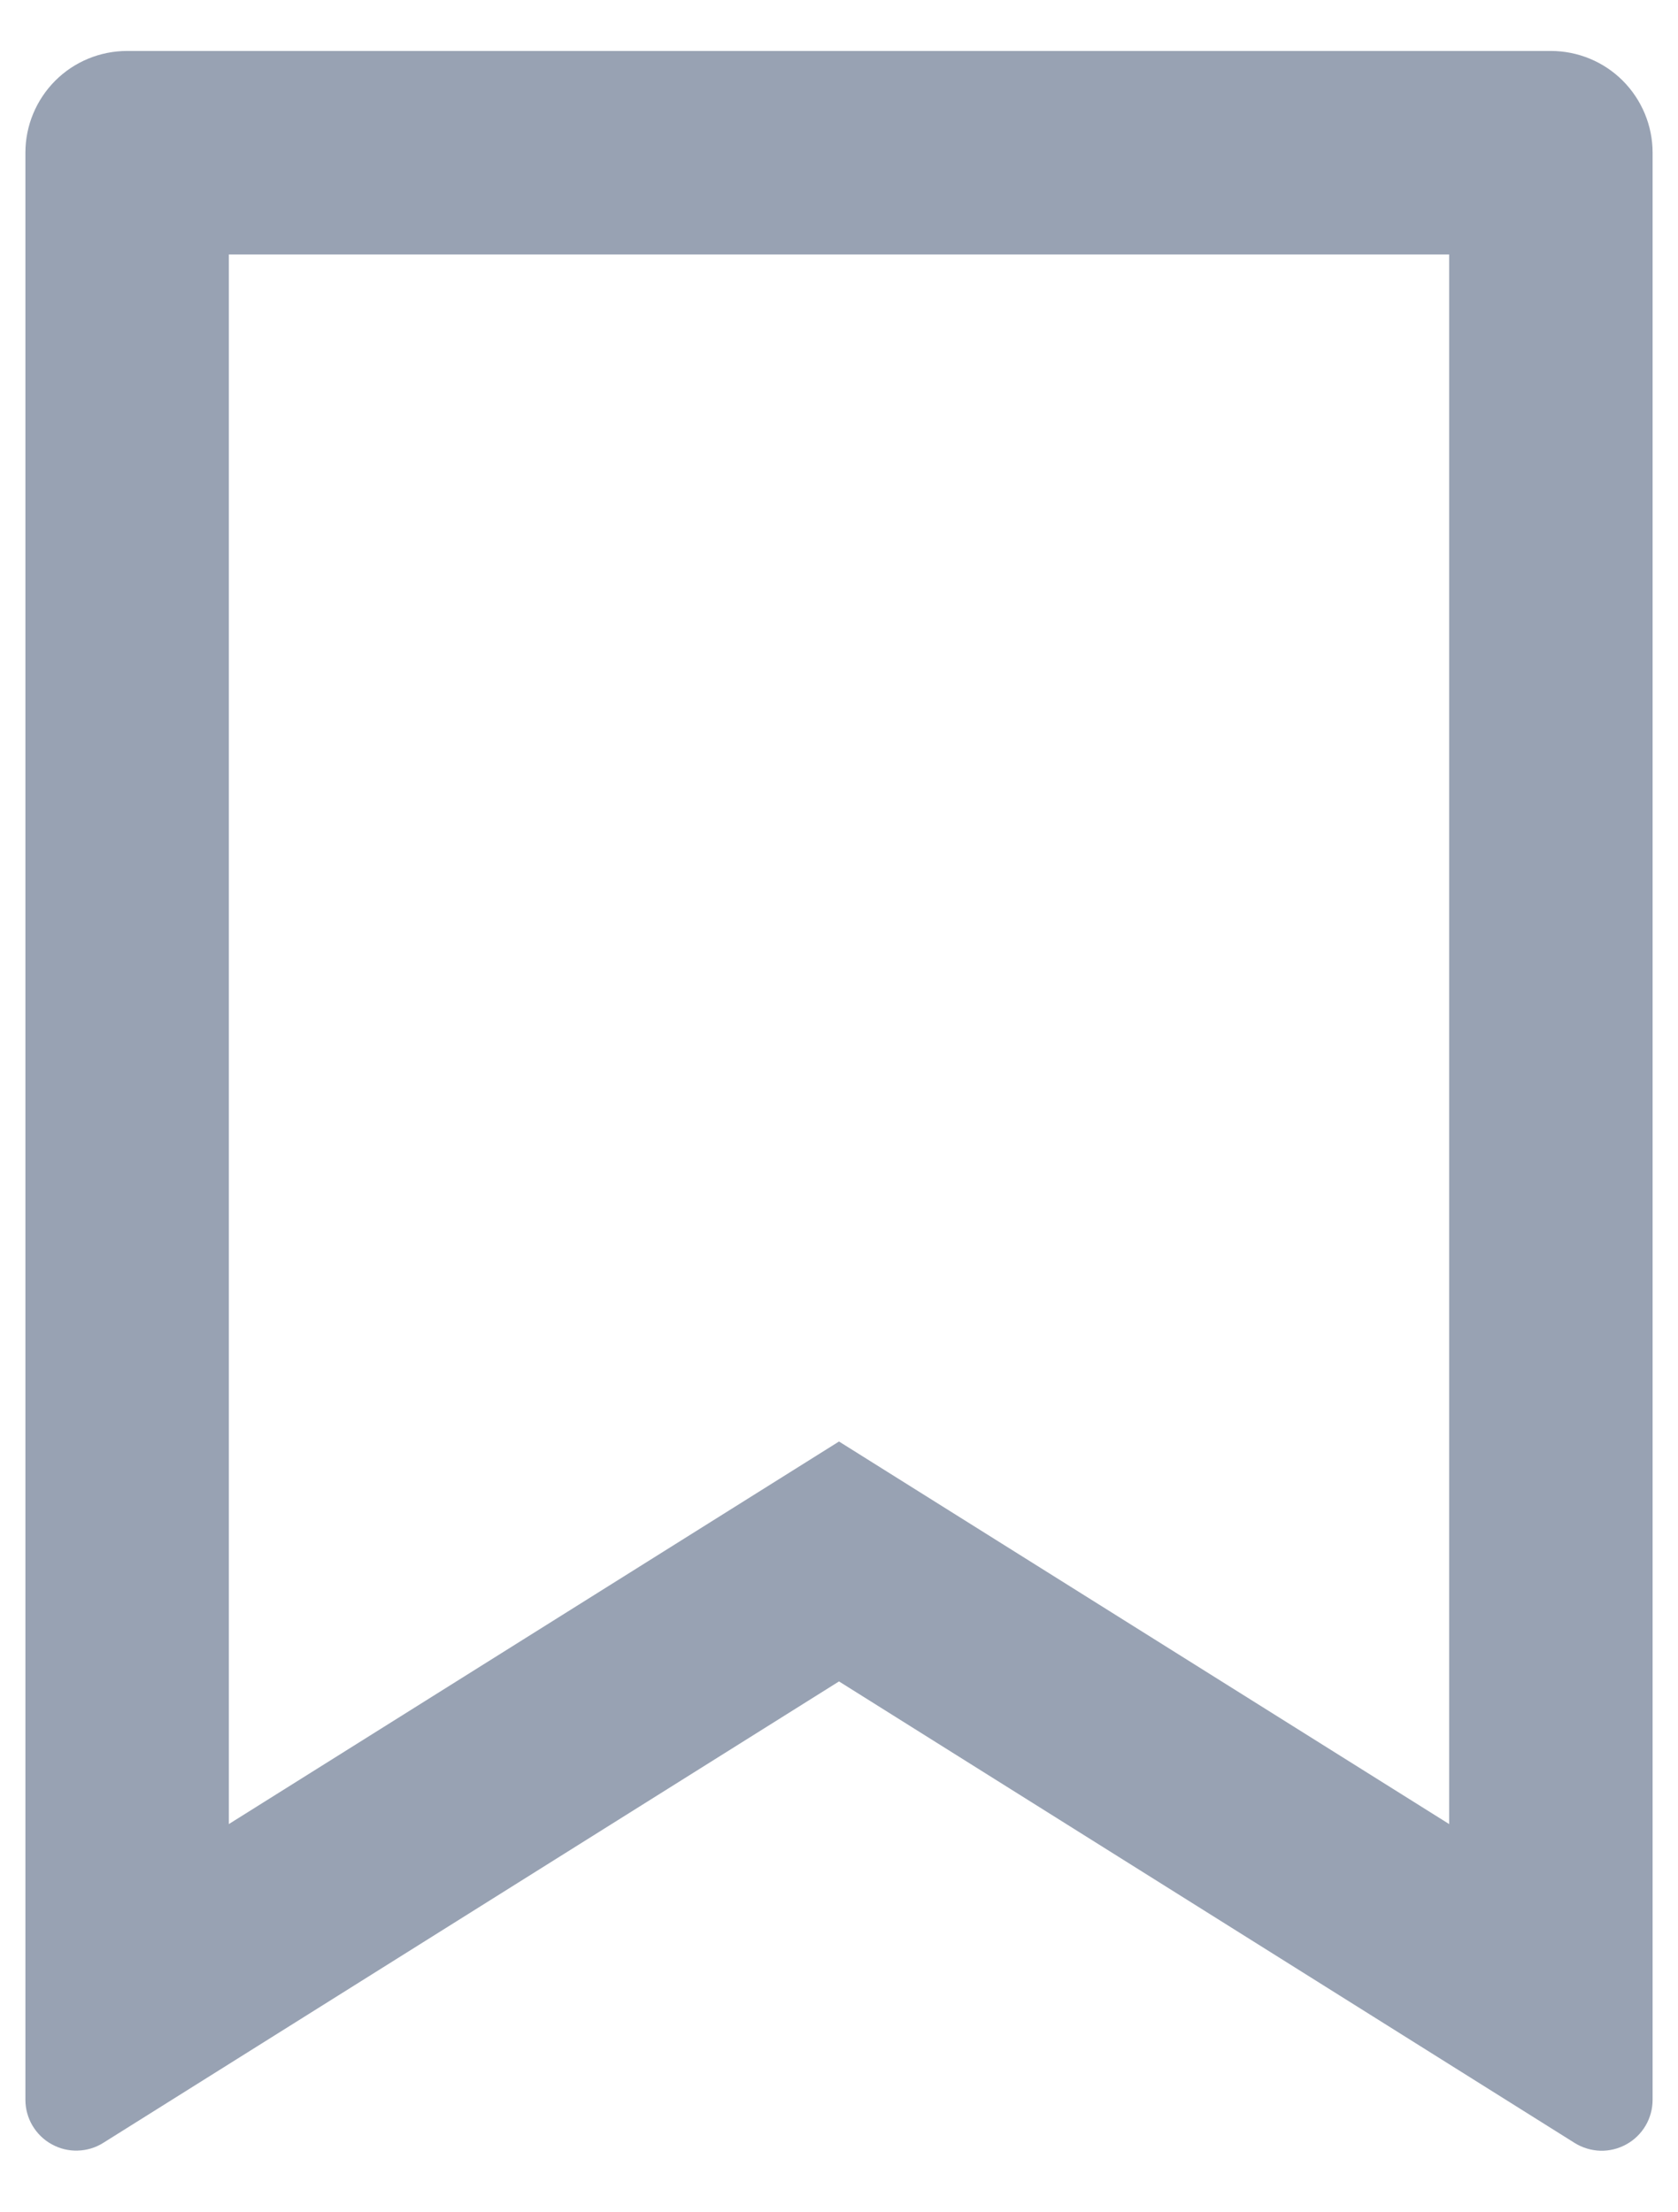 <svg width="22" height="29" viewBox="0 0 22 29" fill="none" xmlns="http://www.w3.org/2000/svg">
<path d="M1.667 0.668H20.333C20.687 0.668 21.026 0.808 21.276 1.058C21.526 1.309 21.667 1.648 21.667 2.001V27.525C21.667 27.645 21.635 27.762 21.575 27.864C21.514 27.967 21.427 28.052 21.323 28.109C21.218 28.167 21.101 28.196 20.982 28.193C20.862 28.189 20.746 28.154 20.645 28.091L11 22.041L1.355 28.089C1.254 28.153 1.138 28.188 1.019 28.191C0.9 28.195 0.782 28.166 0.678 28.108C0.573 28.051 0.487 27.966 0.426 27.864C0.365 27.761 0.333 27.644 0.333 27.525V2.001C0.333 1.648 0.474 1.309 0.724 1.058C0.974 0.808 1.313 0.668 1.667 0.668ZM19 3.335H3V23.911L11 18.896L19 23.911V3.335Z" fill="#98A2B3"/>
</svg>
